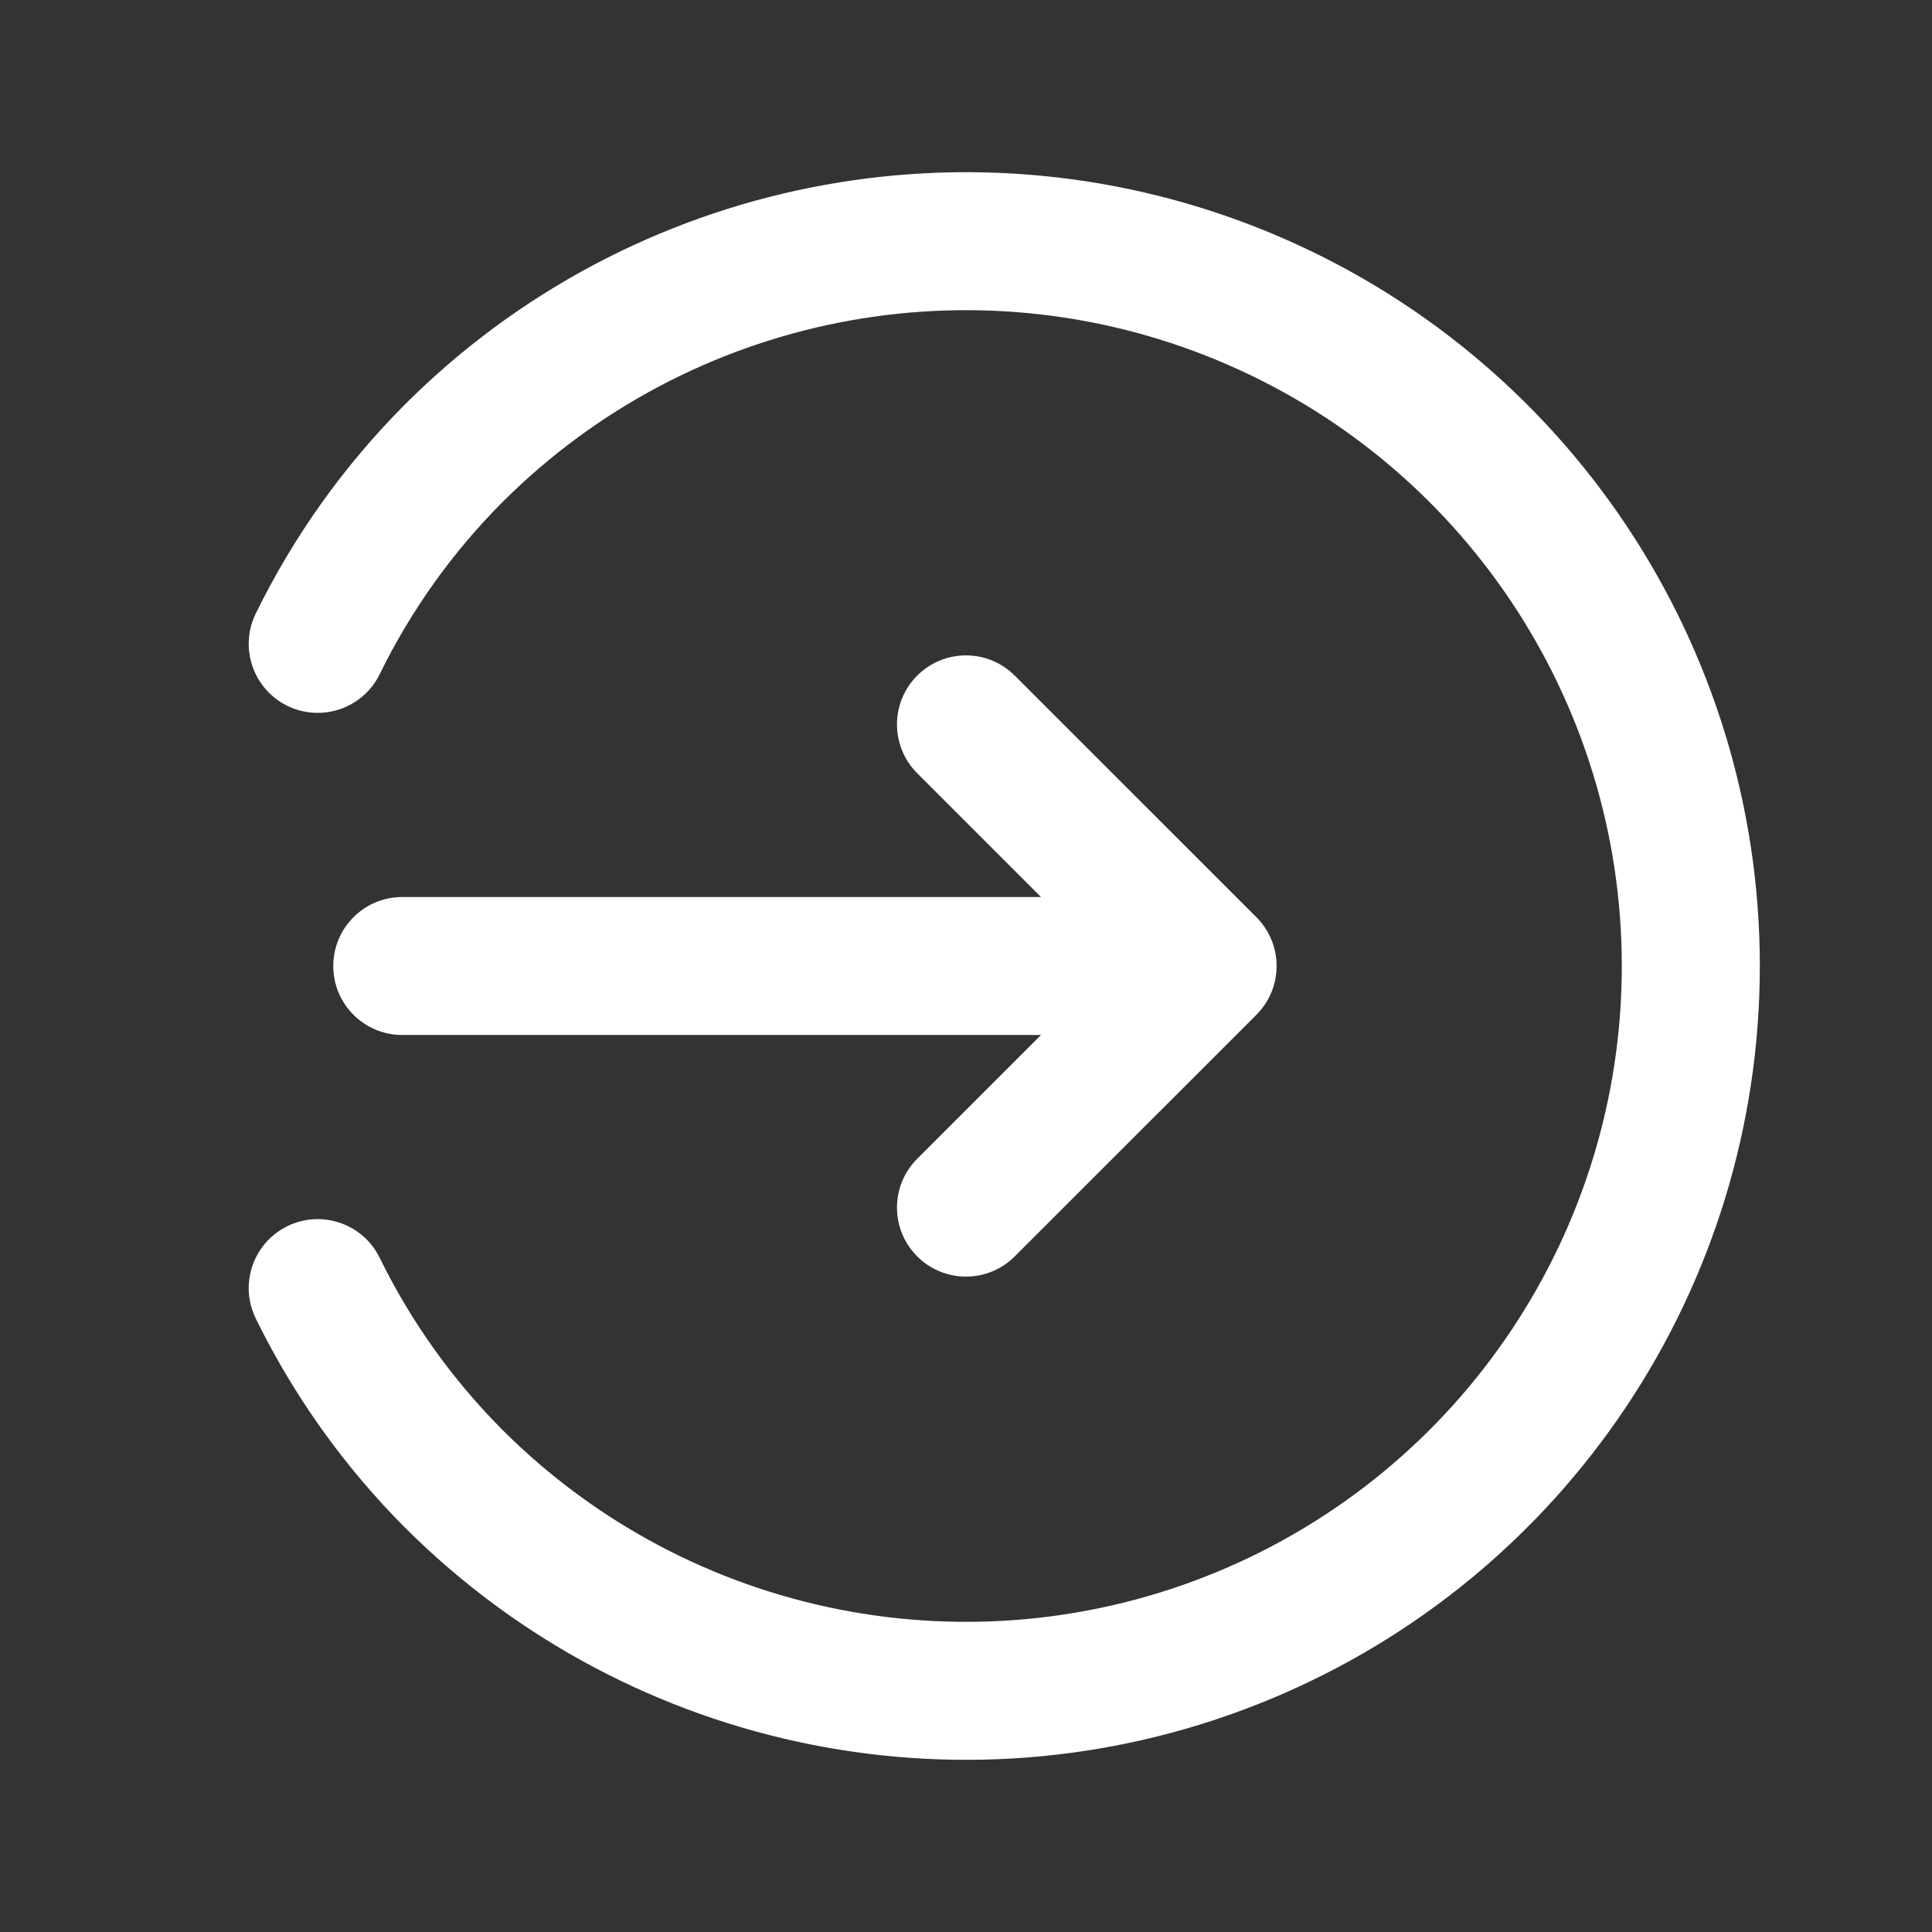 <svg width="34" height="34" viewBox="0 0 34 34" fill="none" xmlns="http://www.w3.org/2000/svg">
<rect x="0" y="0" width="34" height="34" fill="#333333" stroke="none"/>
<path fill-rule="evenodd" clip-rule="evenodd" d="M17.858 11.89C17.384 11.415 16.616 11.415 16.141 11.89C15.667 12.364 15.667 13.133 16.141 13.607L18.32 15.786H7.079C6.409 15.786 5.865 16.329 5.865 17C5.865 17.671 6.409 18.214 7.079 18.214H18.32L16.141 20.393C15.667 20.867 15.667 21.636 16.141 22.11C16.616 22.585 17.384 22.585 17.858 22.11L22.105 17.864C22.328 17.644 22.466 17.338 22.466 17C22.466 16.662 22.328 16.357 22.106 16.137L17.858 11.89Z" fill="white"/>
<path fill-rule="evenodd" clip-rule="evenodd" d="M7.122 7.122C11.117 3.127 17.126 1.932 22.346 4.094C27.566 6.256 30.97 11.35 30.97 17C30.97 22.65 27.566 27.744 22.346 29.906C17.126 32.069 11.117 30.873 7.122 26.878L7.121 26.877C6.052 25.804 5.167 24.563 4.501 23.203C4.206 22.601 4.455 21.873 5.058 21.578C5.66 21.284 6.387 21.533 6.682 22.135C7.231 23.256 7.96 24.278 8.841 25.162C12.141 28.462 17.105 29.449 21.417 27.663C25.729 25.876 28.541 21.668 28.541 17C28.541 12.332 25.729 8.124 21.417 6.338C17.104 4.551 12.141 5.538 8.84 8.839C7.96 9.722 7.23 10.745 6.682 11.865C6.387 12.467 5.66 12.716 5.058 12.422C4.455 12.127 4.206 11.399 4.501 10.797C5.167 9.437 6.052 8.196 7.121 7.123L7.122 7.122Z" fill="white"/>
</svg>

